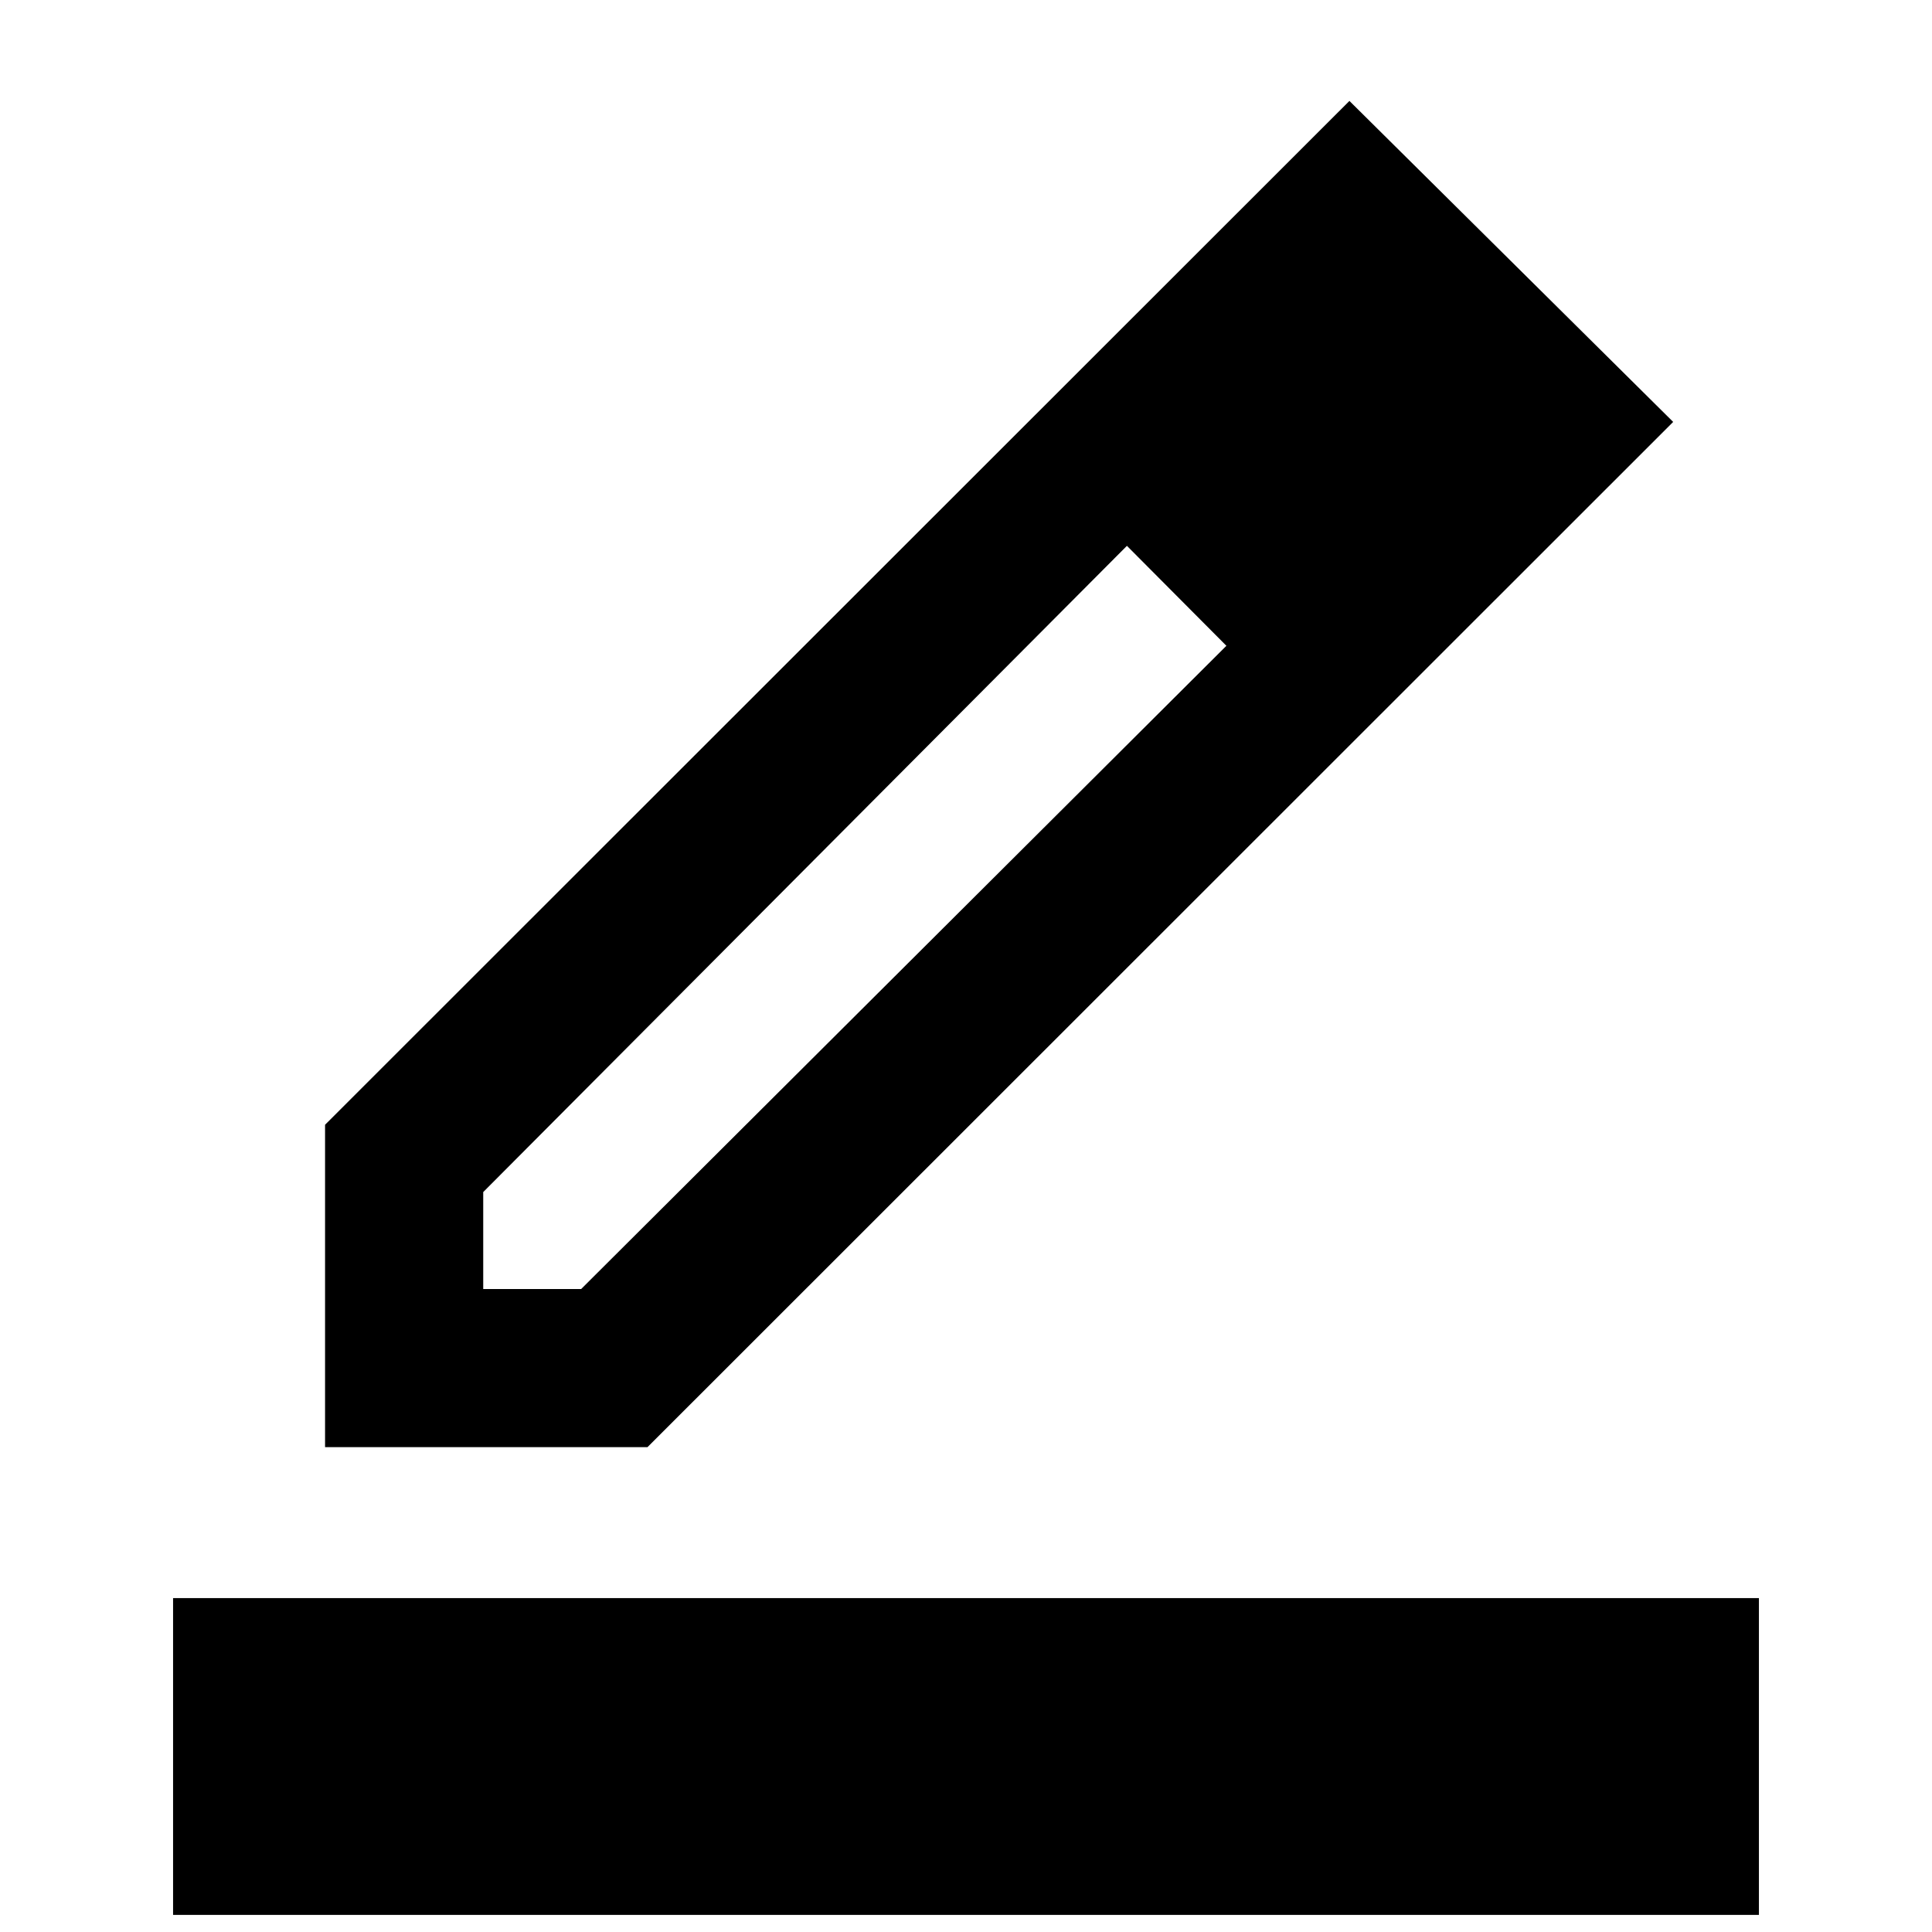 <svg xmlns="http://www.w3.org/2000/svg" height="24" viewBox="0 -960 960 960" width="24"><path d="M86-8.5v-157.41h788V-8.5H86Zm154.11-311h48.67l320.61-319.61-24.93-25.05-24.5-24.62-319.85 321.11v48.17Zm-78.59 78.59v-160.2l509-508.74 160.87 159.5-509.67 509.44h-160.2Zm558.13-509.22-48.67-48.91 48.67 48.91ZM609.39-639.11l-24.93-25.05-24.5-24.62 49.43 49.67Z"/></svg>